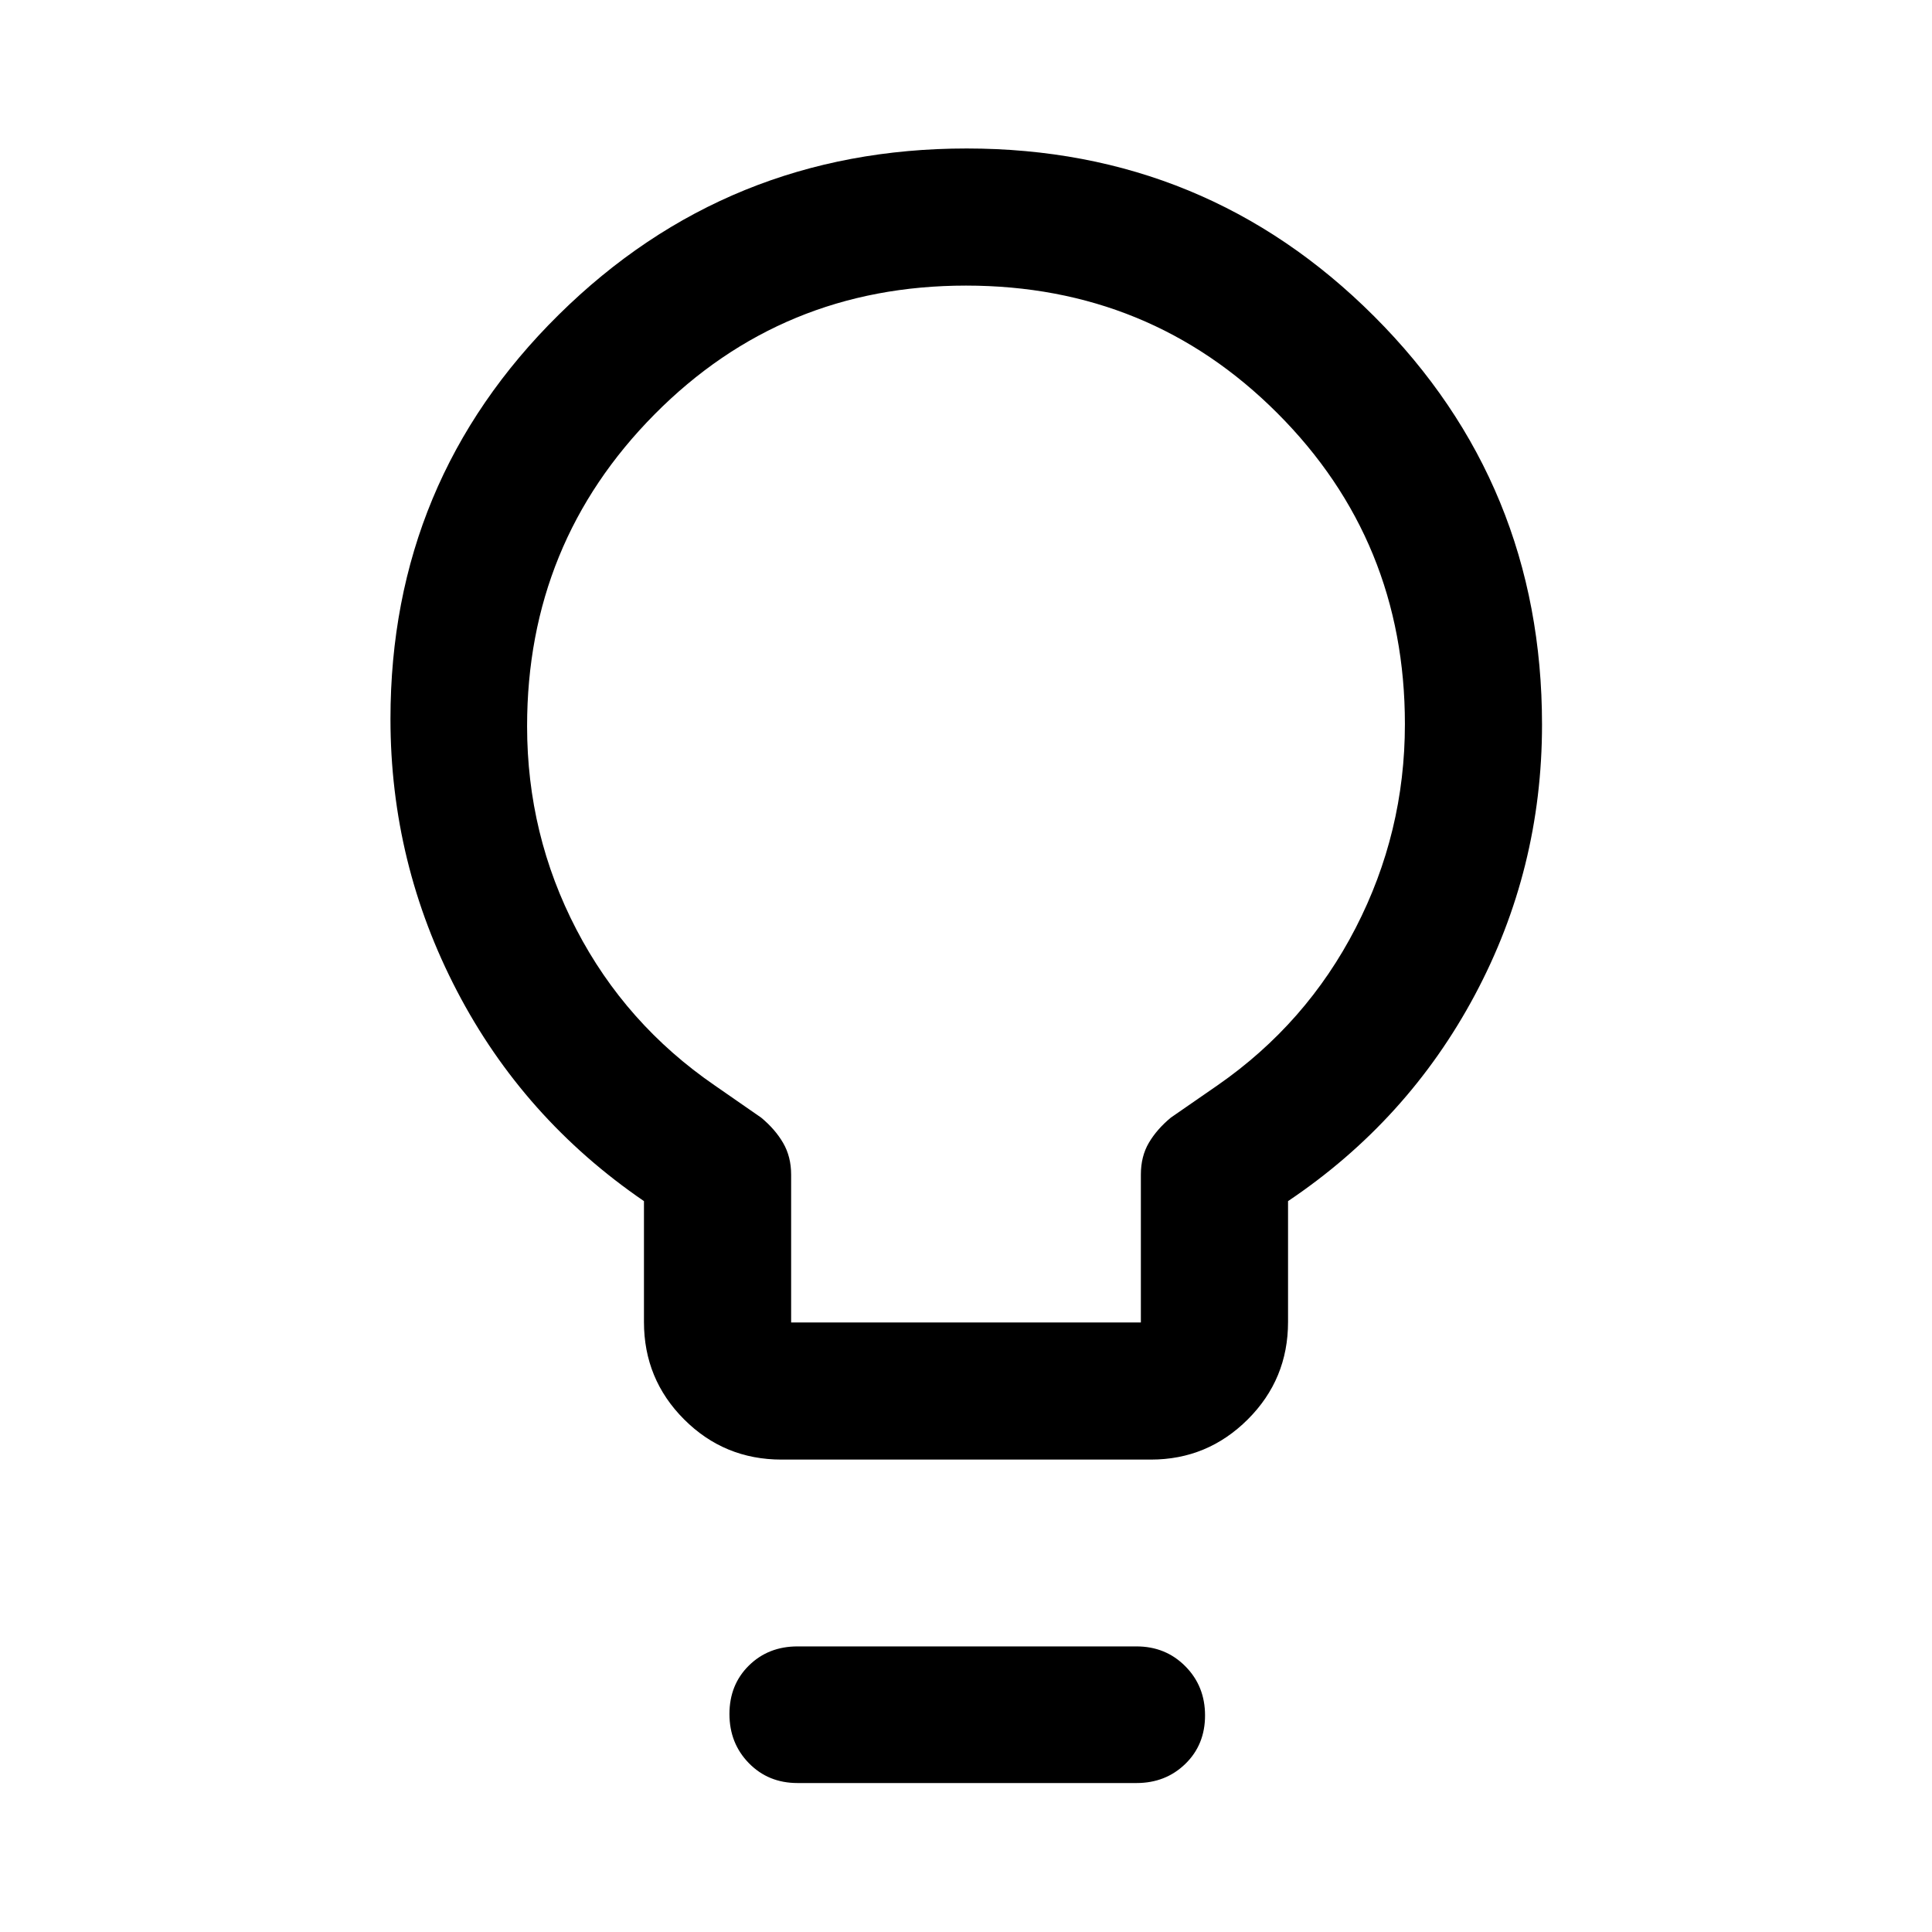 <svg xmlns="http://www.w3.org/2000/svg" height="48" viewBox="0 -960 960 960" width="48"><path d="M388.35-234.74q-28.45 0-48.41-19.96-19.96-19.96-19.96-48.41v-60.06q-59.86-40.98-92.91-104.41-33.05-63.42-33.05-135.19 0-118.29 83.64-200.87t202.69-82.58q119.04 0 202.45 83.39 83.42 83.39 83.42 202.88 0 71.86-33.36 134.34-33.36 62.48-92.84 102.44v60.06q0 28.45-20.01 48.41-20.02 19.96-48.12 19.96H388.35Zm4.76-68.13h173.78v-73.46q0-9.07 3.97-15.82t10.94-12.52l23.24-16.08q44.1-30.63 68.57-78.14 24.48-47.51 24.48-101.29 0-91.1-63.35-154.5-63.35-63.41-154.74-63.41-91.39 0-154.74 63.96-63.35 63.96-63.35 154.99 0 53.9 24.48 100.96 24.47 47.07 68.74 77.51l23.07 16q6.97 5.77 10.94 12.6 3.97 6.83 3.97 15.74v73.46Zm3.17 228.85q-14.51 0-24.16-9.87-9.66-9.87-9.66-24.43t9.66-24.08q9.65-9.51 24.16-9.51h168.44q14.48 0 24.27 9.87t9.79 24.43q0 14.55-9.79 24.07t-24.27 9.52H396.28ZM480-600Z"/></svg>